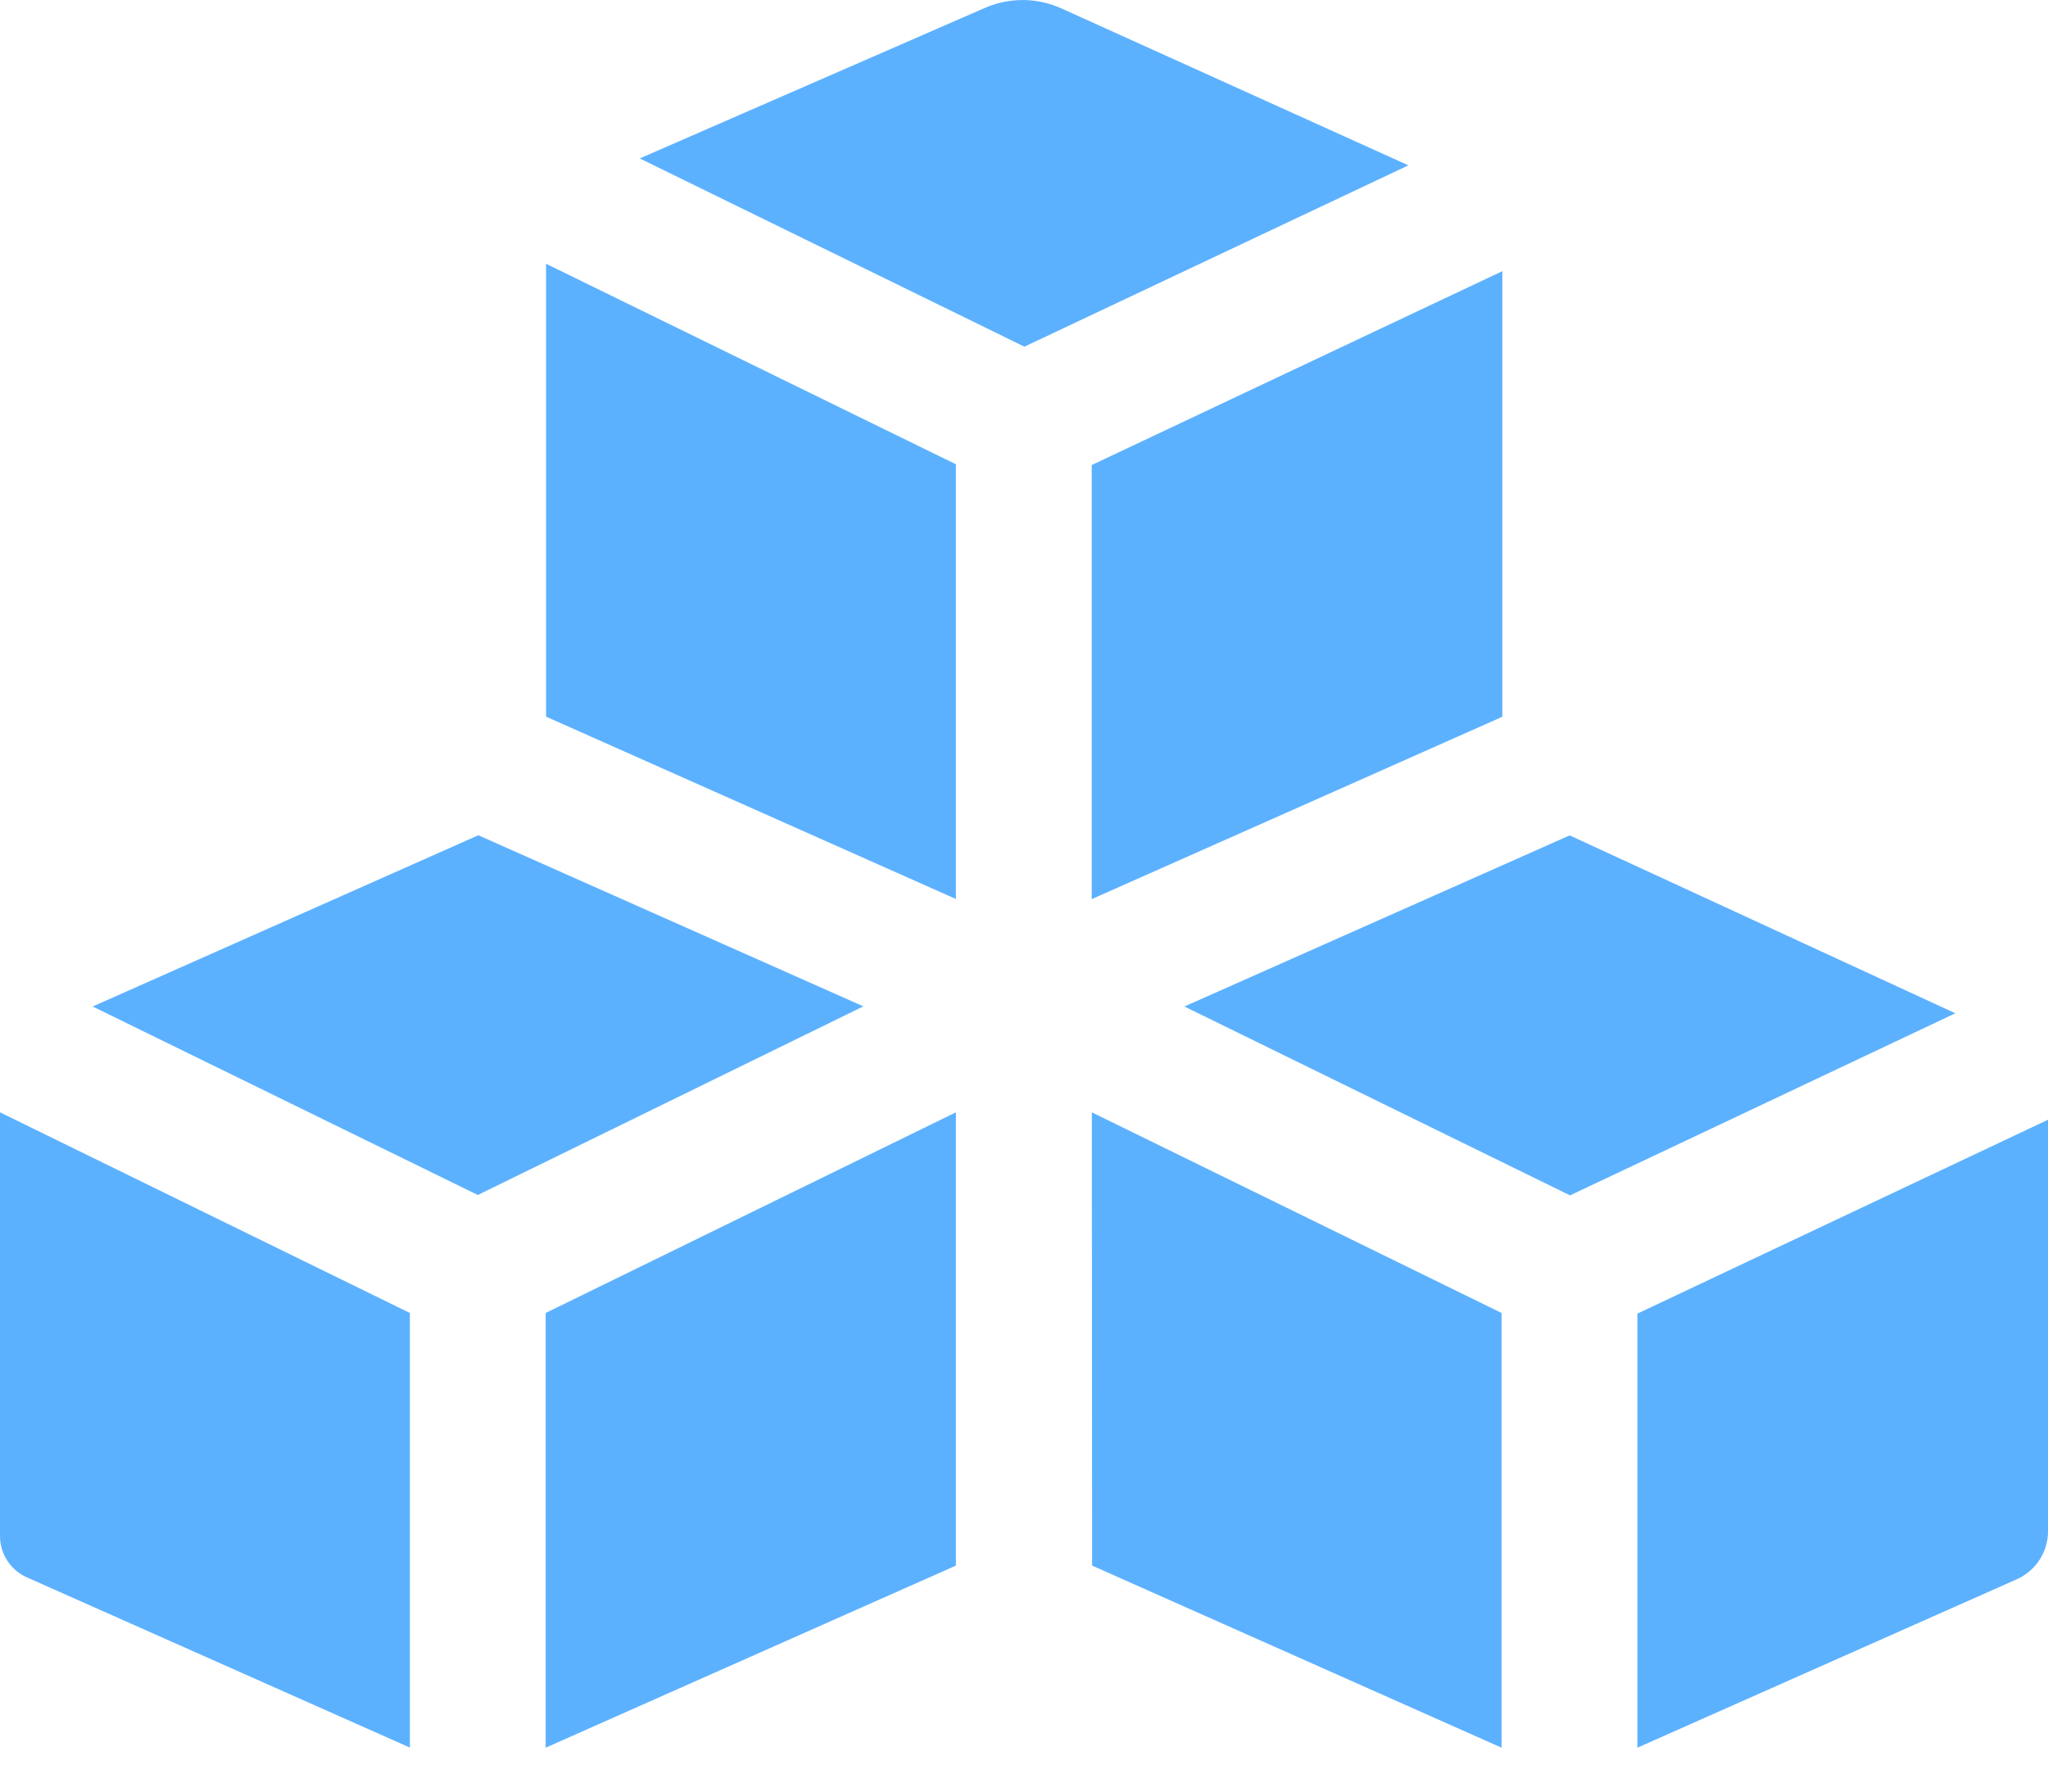 <svg width="16" height="14" viewBox="0 0 16 14" fill="none" xmlns="http://www.w3.org/2000/svg">
<path d="M7.468 3.628L4.266 2.061V5.6L7.468 7.025V3.628Z" fill="#5CB1FF"/>
<path d="M0.21 12.326L3.202 13.656V10.26L0 8.692V12.003C0 12.142 0.082 12.269 0.21 12.326Z" fill="#5CB1FF"/>
<path d="M7.468 8.692L4.263 10.26V13.657L7.468 12.234V8.692Z" fill="#5CB1FF"/>
<path d="M6.745 7.864L3.737 6.527L0.724 7.865L3.733 9.338L6.745 7.864Z" fill="#5CB1FF"/>
<path d="M16 8.75L12.792 10.265V13.657L15.756 12.341C15.904 12.275 16 12.128 16 11.966V8.75Z" fill="#5CB1FF"/>
<path d="M11.003 1.292L8.293 0.066C8.103 -0.02 7.886 -0.022 7.694 0.062L4.998 1.238L8.003 2.709L11.003 1.292Z" fill="#5CB1FF"/>
<path d="M15.276 7.918L12.263 6.528L9.253 7.865L12.266 9.341L15.276 7.918Z" fill="#5CB1FF"/>
<path d="M8.532 12.234L11.731 13.657V10.26L8.53 8.692L8.532 12.234Z" fill="#5CB1FF"/>
<path d="M11.737 5.601V2.119L8.529 3.634V7.026L9.948 6.396L11.737 5.601Z" fill="#5CB1FF"/>
</svg>
